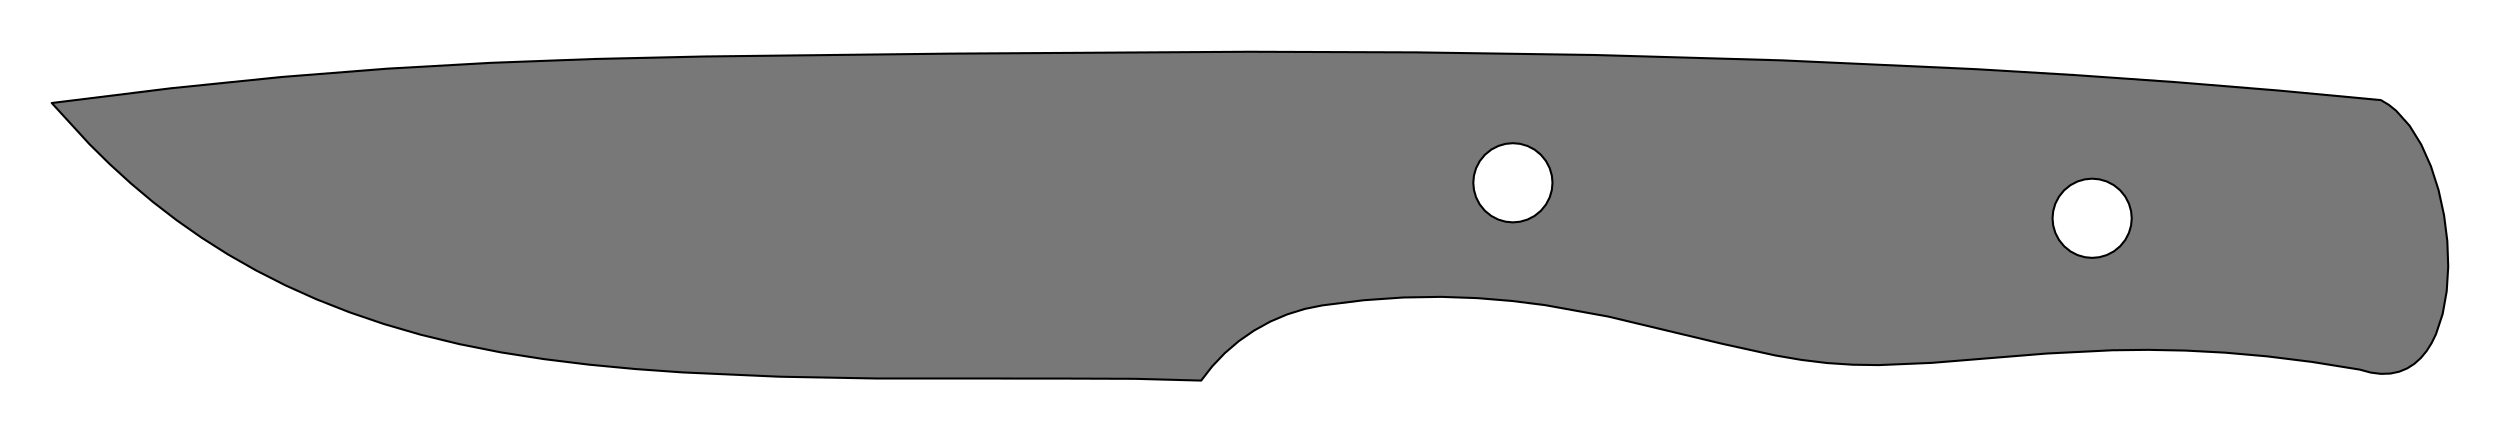 <!DOCTYPE svg PUBLIC "-//W3C//DTD SVG 1.0//EN" "http://www.w3.org/TR/2001/REC-SVG-20010904/DTD/svg10.dtd">
<svg xmlns="http://www.w3.org/2000/svg"  xmlns:xlink="http://www.w3.org/1999/xlink" width='241.467mm' height='41.759mm' viewBox="0 0 241.467 41.759">

<title>Exported SVG</title>

<style><![CDATA[
polygon {
shape-rendering:crispEdges;
stroke-width:0.2;
}
.s1 {
stroke:#000000;
stroke-width:0.2;
stroke-linecap:round;
stroke-linejoin:round;
fill:none;
}
.s2 {
stroke:#19b219;
stroke-width:0.2;
stroke-linecap:round;
stroke-linejoin:round;
fill:none;
}
.s3 {
stroke:#7f4c00;
stroke-width:0.2;
stroke-linecap:round;
stroke-linejoin:round;
fill:none;
}
.s4 {
stroke:#00cc00;
stroke-width:0.2;
stroke-linecap:round;
stroke-linejoin:round;
fill:none;
}
.s5 {
stroke:#000000;
stroke-width:0.2;
stroke-linecap:round;
stroke-linejoin:round;
fill:none;
}
.s6 {
stroke:#ff19ff;
stroke-width:0.2;
stroke-linecap:round;
stroke-linejoin:round;
fill:none;
}
.s7 {
stroke:#ff0000;
stroke-width:0.2;
stroke-linecap:round;
stroke-linejoin:round;
fill:none;
}
.s8 {
stroke:#ffff00;
stroke-width:0.2;
stroke-linecap:round;
stroke-linejoin:round;
fill:none;
}
.s9 {
stroke:#001919;
stroke-width:0.2;
stroke-linecap:round;
stroke-linejoin:round;
fill:none;
}
.sa {
stroke:#006666;
stroke-width:0.2;
stroke-linecap:round;
stroke-linejoin:round;
fill:none;
}
.sb {
stroke:#00ffff;
stroke-width:0.2;
stroke-linecap:round;
stroke-linejoin:round;
fill:none;
}
.sc {
stroke:#ff0000;
stroke-width:0.2;
stroke-linecap:round;
stroke-linejoin:round;
fill:none;
}
.sd {
stroke:#191919;
stroke-width:0.2;
stroke-linecap:round;
stroke-linejoin:round;
fill:none;
}
.se {
stroke:#000000;
stroke-width:0.2;
stroke-linecap:round;
stroke-linejoin:round;
stroke-dasharray:2,2;
fill:none;
}
.sf {
stroke:#000000;
stroke-width:0.2;
stroke-linecap:round;
stroke-linejoin:round;
fill:none;
}
]]></style>
<polygon points='37.102,31.302 33.742,30.157 33.742,30.157' stroke='none' fill='rgb(120,120,120)'/>
<polygon points='33.742,30.157 30.562,28.906 30.562,28.906' stroke='none' fill='rgb(120,120,120)'/>
<polygon points='75.283,36.385 84.623,36.557 75.283,36.385' stroke='none' fill='rgb(120,120,120)'/>
<polygon points='27.241,7.433 37.408,6.633 37.408,6.633' stroke='none' fill='rgb(120,120,120)'/>
<polygon points='19.474,22.961 17.065,21.273 19.474,22.961' stroke='none' fill='rgb(120,120,120)'/>
<polygon points='52.516,34.683 56.857,35.217 52.516,34.683' stroke='none' fill='rgb(120,120,120)'/>
<polygon points='84.623,36.557 102.096,36.563 102.096,36.563' stroke='none' fill='rgb(120,120,120)'/>
<polygon points='104.291,36.570 102.096,36.563 104.291,36.570' stroke='none' fill='rgb(120,120,120)'/>
<polygon points='104.291,36.570 102.096,36.563 102.096,36.563' stroke='none' fill='rgb(120,120,120)'/>
<polygon points='27.554,27.554 24.709,26.108 24.709,26.108' stroke='none' fill='rgb(120,120,120)'/>
<polygon points='47.375,6.071 57.468,5.696 57.468,5.696' stroke='none' fill='rgb(120,120,120)'/>
<polygon points='40.652,32.333 37.102,31.302 37.102,31.302' stroke='none' fill='rgb(120,120,120)'/>
<polygon points='5.000,9.950 8.626,13.909 5.000,9.950' stroke='none' fill='rgb(120,120,120)'/>
<polygon points='5.000,9.950 8.626,13.909 8.626,13.909' stroke='none' fill='rgb(120,120,120)'/>
<polygon points='12.624,17.700 10.574,15.829 12.624,17.700' stroke='none' fill='rgb(120,120,120)'/>
<polygon points='12.624,17.700 10.574,15.829 10.574,15.829' stroke='none' fill='rgb(120,120,120)'/>
<polygon points='37.408,6.633 47.375,6.071 47.375,6.071' stroke='none' fill='rgb(120,120,120)'/>
<polygon points='10.574,15.829 8.626,13.909 10.574,15.829' stroke='none' fill='rgb(120,120,120)'/>
<polygon points='24.709,26.108 22.019,24.575 24.709,26.108' stroke='none' fill='rgb(120,120,120)'/>
<polygon points='24.709,26.108 22.019,24.575 22.019,24.575' stroke='none' fill='rgb(120,120,120)'/>
<polygon points='48.354,34.029 52.516,34.683 48.354,34.029' stroke='none' fill='rgb(120,120,120)'/>
<polygon points='22.019,24.575 19.474,22.961 19.474,22.961' stroke='none' fill='rgb(120,120,120)'/>
<polygon points='91.772,5.181 68.014,5.456 68.014,5.456' stroke='none' fill='rgb(120,120,120)'/>
<polygon points='91.772,5.181 68.014,5.456 91.772,5.181' stroke='none' fill='rgb(120,120,120)'/>
<polygon points='48.354,34.029 44.399,33.244 48.354,34.029' stroke='none' fill='rgb(120,120,120)'/>
<polygon points='14.785,19.517 12.624,17.700 12.624,17.700' stroke='none' fill='rgb(120,120,120)'/>
<polygon points='145.748,5.191 136.847,5.060 136.847,5.060' stroke='none' fill='rgb(120,120,120)'/>
<polygon points='145.748,5.191 136.847,5.060 145.748,5.191' stroke='none' fill='rgb(120,120,120)'/>
<polygon points='65.931,35.970 75.283,36.385 75.283,36.385' stroke='none' fill='rgb(120,120,120)'/>
<polygon points='120.631,5.000 91.772,5.181 120.631,5.000' stroke='none' fill='rgb(120,120,120)'/>
<polygon points='120.631,5.000 91.772,5.181 91.772,5.181' stroke='none' fill='rgb(120,120,120)'/>
<polygon points='16.547,8.522 27.241,7.433 27.241,7.433' stroke='none' fill='rgb(120,120,120)'/>
<polygon points='16.547,8.522 27.241,7.433 16.547,8.522' stroke='none' fill='rgb(120,120,120)'/>
<polygon points='5.000,9.950 16.547,8.522 5.000,9.950' stroke='none' fill='rgb(120,120,120)'/>
<polygon points='142.365,16.958 142.569,16.246 142.569,16.246' stroke='none' fill='rgb(120,120,120)'/>
<polygon points='142.365,16.958 142.569,16.246 142.365,16.958' stroke='none' fill='rgb(120,120,120)'/>
<polygon points='172.123,5.831 154.059,5.313 154.059,5.313' stroke='none' fill='rgb(120,120,120)'/>
<polygon points='190.892,6.683 172.123,5.831 172.123,5.831' stroke='none' fill='rgb(120,120,120)'/>
<polygon points='199.210,7.180 190.892,6.683 190.892,6.683' stroke='none' fill='rgb(120,120,120)'/>
<polygon points='199.210,7.180 190.892,6.683 199.210,7.180' stroke='none' fill='rgb(120,120,120)'/>
<polygon points='154.059,5.313 151.088,5.270 151.088,5.270' stroke='none' fill='rgb(120,120,120)'/>
<polygon points='149.951,17.654 149.888,18.350 149.951,17.654' stroke='none' fill='rgb(120,120,120)'/>
<polygon points='149.683,19.062 149.328,19.747 149.683,19.062' stroke='none' fill='rgb(120,120,120)'/>
<polygon points='149.683,19.062 149.328,19.747 149.328,19.747' stroke='none' fill='rgb(120,120,120)'/>
<polygon points='148.277,5.228 145.748,5.191 145.748,5.191' stroke='none' fill='rgb(120,120,120)'/>
<polygon points='148.277,5.228 145.748,5.191 148.277,5.228' stroke='none' fill='rgb(120,120,120)'/>
<polygon points='142.569,16.246 142.924,15.561 142.924,15.561' stroke='none' fill='rgb(120,120,120)'/>
<polygon points='142.569,16.246 142.924,15.561 142.569,16.246' stroke='none' fill='rgb(120,120,120)'/>
<polygon points='142.301,17.654 142.365,18.350 142.301,17.654' stroke='none' fill='rgb(120,120,120)'/>
<polygon points='144.718,14.097 144.033,14.452 144.033,14.452' stroke='none' fill='rgb(120,120,120)'/>
<polygon points='144.718,14.097 144.033,14.452 144.718,14.097' stroke='none' fill='rgb(120,120,120)'/>
<polygon points='149.951,17.654 149.888,16.958 149.951,17.654' stroke='none' fill='rgb(120,120,120)'/>
<polygon points='144.033,20.856 143.421,20.359 144.033,20.856' stroke='none' fill='rgb(120,120,120)'/>
<polygon points='144.033,20.856 143.421,20.359 143.421,20.359' stroke='none' fill='rgb(120,120,120)'/>
<polygon points='146.822,21.415 147.534,21.211 147.534,21.211' stroke='none' fill='rgb(120,120,120)'/>
<polygon points='146.822,21.415 147.534,21.211 146.822,21.415' stroke='none' fill='rgb(120,120,120)'/>
<polygon points='145.430,13.892 144.718,14.097 144.718,14.097' stroke='none' fill='rgb(120,120,120)'/>
<polygon points='145.430,13.892 144.718,14.097 145.430,13.892' stroke='none' fill='rgb(120,120,120)'/>
<polygon points='149.888,16.958 149.683,16.246 149.888,16.958' stroke='none' fill='rgb(120,120,120)'/>
<polygon points='142.365,18.350 142.569,19.062 142.365,18.350' stroke='none' fill='rgb(120,120,120)'/>
<polygon points='142.365,18.350 142.569,19.062 142.569,19.062' stroke='none' fill='rgb(120,120,120)'/>
<polygon points='149.888,18.350 149.683,19.062 149.683,19.062' stroke='none' fill='rgb(120,120,120)'/>
<polygon points='149.888,18.350 149.683,19.062 149.888,18.350' stroke='none' fill='rgb(120,120,120)'/>
<polygon points='147.534,21.211 148.219,20.856 147.534,21.211' stroke='none' fill='rgb(120,120,120)'/>
<polygon points='144.718,21.211 144.033,20.856 144.033,20.856' stroke='none' fill='rgb(120,120,120)'/>
<polygon points='144.718,21.211 144.033,20.856 144.718,21.211' stroke='none' fill='rgb(120,120,120)'/>
<polygon points='145.430,21.415 144.718,21.211 144.718,21.211' stroke='none' fill='rgb(120,120,120)'/>
<polygon points='145.430,21.415 144.718,21.211 145.430,21.415' stroke='none' fill='rgb(120,120,120)'/>
<polygon points='148.831,14.949 149.328,15.561 149.328,15.561' stroke='none' fill='rgb(120,120,120)'/>
<polygon points='149.683,16.246 149.328,15.561 149.328,15.561' stroke='none' fill='rgb(120,120,120)'/>
<polygon points='142.924,15.561 143.421,14.949 142.924,15.561' stroke='none' fill='rgb(120,120,120)'/>
<polygon points='143.421,14.949 144.033,14.452 144.033,14.452' stroke='none' fill='rgb(120,120,120)'/>
<polygon points='146.126,21.479 145.430,21.415 146.126,21.479' stroke='none' fill='rgb(120,120,120)'/>
<polygon points='146.126,21.479 146.822,21.415 146.126,21.479' stroke='none' fill='rgb(120,120,120)'/>
<polygon points='146.126,13.829 145.430,13.892 146.126,13.829' stroke='none' fill='rgb(120,120,120)'/>
<polygon points='143.421,20.359 142.924,19.747 143.421,20.359' stroke='none' fill='rgb(120,120,120)'/>
<polygon points='142.301,17.654 142.365,16.958 142.301,17.654' stroke='none' fill='rgb(120,120,120)'/>
<polygon points='146.822,13.892 147.534,14.097 146.822,13.892' stroke='none' fill='rgb(120,120,120)'/>
<polygon points='146.126,13.829 146.822,13.892 146.126,13.829' stroke='none' fill='rgb(120,120,120)'/>
<polygon points='151.088,5.270 148.277,5.228 148.277,5.228' stroke='none' fill='rgb(120,120,120)'/>
<polygon points='151.088,5.270 148.277,5.228 151.088,5.270' stroke='none' fill='rgb(120,120,120)'/>
<polygon points='142.569,19.062 142.924,19.747 142.569,19.062' stroke='none' fill='rgb(120,120,120)'/>
<polygon points='149.328,19.747 148.831,20.359 149.328,19.747' stroke='none' fill='rgb(120,120,120)'/>
<polygon points='44.399,33.244 40.652,32.333 44.399,33.244' stroke='none' fill='rgb(120,120,120)'/>
<polygon points='44.399,33.244 40.652,32.333 40.652,32.333' stroke='none' fill='rgb(120,120,120)'/>
<polygon points='146.822,13.892 147.534,14.097 120.631,5.000' stroke='none' fill='rgb(120,120,120)'/>
<polygon points='184.187,11.831 149.951,17.654 182.134,12.467' stroke='none' fill='rgb(120,120,120)'/>
<polygon points='184.187,11.831 149.888,16.958 149.951,17.654' stroke='none' fill='rgb(120,120,120)'/>
<polygon points='8.626,13.909 142.365,16.958 5.000,9.950' stroke='none' fill='rgb(120,120,120)'/>
<polygon points='12.624,17.700 142.365,18.350 10.574,15.829' stroke='none' fill='rgb(120,120,120)'/>
<polygon points='160.255,19.241 148.219,20.856 158.442,19.803' stroke='none' fill='rgb(120,120,120)'/>
<polygon points='160.255,19.241 148.831,20.359 148.219,20.856' stroke='none' fill='rgb(120,120,120)'/>
<polygon points='19.474,22.961 143.421,20.359 17.065,21.273' stroke='none' fill='rgb(120,120,120)'/>
<polygon points='144.033,14.452 144.718,14.097 47.375,6.071' stroke='none' fill='rgb(120,120,120)'/>
<polygon points='129.729,28.693 33.742,30.157 129.347,28.812' stroke='none' fill='rgb(120,120,120)'/>
<polygon points='129.729,28.693 30.562,28.906 33.742,30.157' stroke='none' fill='rgb(120,120,120)'/>
<polygon points='142.301,17.654 142.365,16.958 8.626,13.909' stroke='none' fill='rgb(120,120,120)'/>
<polygon points='91.772,5.181 146.822,13.892 120.631,5.000' stroke='none' fill='rgb(120,120,120)'/>
<polygon points='102.096,36.563 105.068,36.329 106.440,35.905' stroke='none' fill='rgb(120,120,120)'/>
<polygon points='145.430,21.415 144.718,21.211 24.709,26.108' stroke='none' fill='rgb(120,120,120)'/>
<polygon points='10.574,15.829 142.301,17.654 8.626,13.909' stroke='none' fill='rgb(120,120,120)'/>
<polygon points='149.888,16.958 184.187,11.831 196.467,8.029' stroke='none' fill='rgb(120,120,120)'/>
<polygon points='17.065,21.273 142.924,19.747 14.785,19.517' stroke='none' fill='rgb(120,120,120)'/>
<polygon points='163.760,18.156 148.831,20.359 161.392,18.889' stroke='none' fill='rgb(120,120,120)'/>
<polygon points='163.760,18.156 149.328,19.747 148.831,20.359' stroke='none' fill='rgb(120,120,120)'/>
<polygon points='142.569,16.246 142.924,15.561 16.547,8.522' stroke='none' fill='rgb(120,120,120)'/>
<polygon points='102.096,36.563 104.291,36.570 105.068,36.329' stroke='none' fill='rgb(120,120,120)'/>
<polygon points='199.210,7.180 149.683,16.246 196.916,7.890' stroke='none' fill='rgb(120,120,120)'/>
<polygon points='199.210,7.180 190.892,6.683 149.683,16.246' stroke='none' fill='rgb(120,120,120)'/>
<polygon points='75.283,36.385 114.768,33.326 118.449,32.186' stroke='none' fill='rgb(120,120,120)'/>
<polygon points='121.893,31.120 65.931,35.970 121.850,31.133' stroke='none' fill='rgb(120,120,120)'/>
<polygon points='121.893,31.120 61.341,35.642 65.931,35.970' stroke='none' fill='rgb(120,120,120)'/>
<polygon points='37.408,6.633 144.033,14.452 47.375,6.071' stroke='none' fill='rgb(120,120,120)'/>
<polygon points='145.430,13.892 146.126,13.829 68.014,5.456' stroke='none' fill='rgb(120,120,120)'/>
<polygon points='68.014,5.456 146.126,13.829 91.772,5.181' stroke='none' fill='rgb(120,120,120)'/>
<polygon points='56.857,35.217 126.025,29.840 52.516,34.683' stroke='none' fill='rgb(120,120,120)'/>
<polygon points='148.219,20.856 157.437,20.114 158.442,19.803' stroke='none' fill='rgb(120,120,120)'/>
<polygon points='27.241,7.433 143.421,14.949 37.408,6.633' stroke='none' fill='rgb(120,120,120)'/>
<polygon points='129.321,28.820 37.102,31.302 129.055,28.902' stroke='none' fill='rgb(120,120,120)'/>
<polygon points='129.321,28.820 33.742,30.157 37.102,31.302' stroke='none' fill='rgb(120,120,120)'/>
<polygon points='170.267,16.141 149.683,19.062 167.605,16.966' stroke='none' fill='rgb(120,120,120)'/>
<polygon points='170.267,16.141 149.888,18.350 149.683,19.062' stroke='none' fill='rgb(120,120,120)'/>
<polygon points='156.261,20.478 146.822,21.415 155.684,20.657' stroke='none' fill='rgb(120,120,120)'/>
<polygon points='156.261,20.478 147.534,21.211 146.822,21.415' stroke='none' fill='rgb(120,120,120)'/>
<polygon points='143.421,20.359 142.924,19.747 17.065,21.273' stroke='none' fill='rgb(120,120,120)'/>
<polygon points='27.554,27.554 145.430,21.415 24.709,26.108' stroke='none' fill='rgb(120,120,120)'/>
<polygon points='110.382,34.684 102.096,36.563 106.440,35.905' stroke='none' fill='rgb(120,120,120)'/>
<polygon points='110.382,34.684 84.623,36.557 102.096,36.563' stroke='none' fill='rgb(120,120,120)'/>
<polygon points='84.623,36.557 110.382,34.684 114.163,33.513' stroke='none' fill='rgb(120,120,120)'/>
<polygon points='146.126,21.479 145.430,21.415 27.554,27.554' stroke='none' fill='rgb(120,120,120)'/>
<polygon points='149.328,15.561 149.683,16.246 190.892,6.683' stroke='none' fill='rgb(120,120,120)'/>
<polygon points='142.569,19.062 142.365,18.350 12.624,17.700' stroke='none' fill='rgb(120,120,120)'/>
<polygon points='144.718,21.211 144.033,20.856 22.019,24.575' stroke='none' fill='rgb(120,120,120)'/>
<polygon points='146.126,13.829 146.822,13.892 91.772,5.181' stroke='none' fill='rgb(120,120,120)'/>
<polygon points='136.847,5.060 148.219,14.452 154.059,5.313' stroke='none' fill='rgb(120,120,120)'/>
<polygon points='14.785,19.517 142.569,19.062 12.624,17.700' stroke='none' fill='rgb(120,120,120)'/>
<polygon points='118.721,32.102 75.283,36.385 118.449,32.186' stroke='none' fill='rgb(120,120,120)'/>
<polygon points='118.721,32.102 65.931,35.970 75.283,36.385' stroke='none' fill='rgb(120,120,120)'/>
<polygon points='157.437,20.114 147.534,21.211 156.261,20.478' stroke='none' fill='rgb(120,120,120)'/>
<polygon points='157.437,20.114 148.219,20.856 147.534,21.211' stroke='none' fill='rgb(120,120,120)'/>
<polygon points='148.831,14.949 149.328,15.561 172.123,5.831' stroke='none' fill='rgb(120,120,120)'/>
<polygon points='143.195,24.524 30.562,28.906 129.729,28.693' stroke='none' fill='rgb(120,120,120)'/>
<polygon points='143.195,24.524 146.126,21.479 30.562,28.906' stroke='none' fill='rgb(120,120,120)'/>
<polygon points='24.709,26.108 144.718,21.211 22.019,24.575' stroke='none' fill='rgb(120,120,120)'/>
<polygon points='33.742,30.157 129.321,28.820 129.347,28.812' stroke='none' fill='rgb(120,120,120)'/>
<polygon points='176.131,14.326 149.888,18.350 173.638,15.098' stroke='none' fill='rgb(120,120,120)'/>
<polygon points='176.131,14.326 149.951,17.654 149.888,18.350' stroke='none' fill='rgb(120,120,120)'/>
<polygon points='128.189,29.170 48.354,34.029 128.023,29.222' stroke='none' fill='rgb(120,120,120)'/>
<polygon points='128.189,29.170 44.399,33.244 48.354,34.029' stroke='none' fill='rgb(120,120,120)'/>
<polygon points='127.008,29.536 52.516,34.683 126.973,29.547' stroke='none' fill='rgb(120,120,120)'/>
<polygon points='127.008,29.536 48.354,34.029 52.516,34.683' stroke='none' fill='rgb(120,120,120)'/>
<polygon points='146.126,21.479 155.252,20.791 155.667,20.662' stroke='none' fill='rgb(120,120,120)'/>
<polygon points='142.365,18.350 142.301,17.654 10.574,15.829' stroke='none' fill='rgb(120,120,120)'/>
<polygon points='147.534,14.097 148.219,14.452 136.847,5.060' stroke='none' fill='rgb(120,120,120)'/>
<polygon points='142.365,16.958 142.569,16.246 5.000,9.950' stroke='none' fill='rgb(120,120,120)'/>
<polygon points='124.339,30.362 126.025,29.840 56.857,35.217' stroke='none' fill='rgb(120,120,120)'/>
<polygon points='148.219,14.452 148.831,14.949 154.059,5.313' stroke='none' fill='rgb(120,120,120)'/>
<polygon points='52.516,34.683 126.025,29.840 126.973,29.547' stroke='none' fill='rgb(120,120,120)'/>
<polygon points='129.055,28.902 40.652,32.333 128.772,28.990' stroke='none' fill='rgb(120,120,120)'/>
<polygon points='129.055,28.902 37.102,31.302 40.652,32.333' stroke='none' fill='rgb(120,120,120)'/>
<polygon points='30.562,28.906 146.126,21.479 27.554,27.554' stroke='none' fill='rgb(120,120,120)'/>
<polygon points='172.123,5.831 149.328,15.561 190.892,6.683' stroke='none' fill='rgb(120,120,120)'/>
<polygon points='114.768,33.326 84.623,36.557 114.163,33.513' stroke='none' fill='rgb(120,120,120)'/>
<polygon points='114.768,33.326 75.283,36.385 84.623,36.557' stroke='none' fill='rgb(120,120,120)'/>
<polygon points='144.033,20.856 143.421,20.359 19.474,22.961' stroke='none' fill='rgb(120,120,120)'/>
<polygon points='128.772,28.990 44.399,33.244 128.471,29.083' stroke='none' fill='rgb(120,120,120)'/>
<polygon points='128.772,28.990 40.652,32.333 44.399,33.244' stroke='none' fill='rgb(120,120,120)'/>
<polygon points='120.631,5.000 147.534,14.097 136.847,5.060' stroke='none' fill='rgb(120,120,120)'/>
<polygon points='155.684,20.657 146.126,21.479 155.667,20.662' stroke='none' fill='rgb(120,120,120)'/>
<polygon points='155.684,20.657 146.822,21.415 146.126,21.479' stroke='none' fill='rgb(120,120,120)'/>
<polygon points='57.468,5.696 145.430,13.892 68.014,5.456' stroke='none' fill='rgb(120,120,120)'/>
<polygon points='143.421,14.949 144.033,14.452 37.408,6.633' stroke='none' fill='rgb(120,120,120)'/>
<polygon points='148.831,20.359 160.255,19.241 161.392,18.889' stroke='none' fill='rgb(120,120,120)'/>
<polygon points='44.399,33.244 128.189,29.170 128.471,29.083' stroke='none' fill='rgb(120,120,120)'/>
<polygon points='61.341,35.642 124.339,30.362 56.857,35.217' stroke='none' fill='rgb(120,120,120)'/>
<polygon points='5.000,9.950 142.569,16.246 16.547,8.522' stroke='none' fill='rgb(120,120,120)'/>
<polygon points='146.126,21.479 155.244,20.793 155.252,20.791' stroke='none' fill='rgb(120,120,120)'/>
<polygon points='154.059,5.313 148.831,14.949 172.123,5.831' stroke='none' fill='rgb(120,120,120)'/>
<polygon points='22.019,24.575 144.033,20.856 19.474,22.961' stroke='none' fill='rgb(120,120,120)'/>
<polygon points='16.547,8.522 142.924,15.561 27.241,7.433' stroke='none' fill='rgb(120,120,120)'/>
<polygon points='149.683,19.062 167.004,17.152 167.605,16.966' stroke='none' fill='rgb(120,120,120)'/>
<polygon points='142.924,19.747 142.569,19.062 14.785,19.517' stroke='none' fill='rgb(120,120,120)'/>
<polygon points='47.375,6.071 144.718,14.097 57.468,5.696' stroke='none' fill='rgb(120,120,120)'/>
<polygon points='144.718,14.097 145.430,13.892 57.468,5.696' stroke='none' fill='rgb(120,120,120)'/>
<polygon points='142.924,15.561 143.421,14.949 27.241,7.433' stroke='none' fill='rgb(120,120,120)'/>
<polygon points='65.931,35.970 118.721,32.102 121.850,31.133' stroke='none' fill='rgb(120,120,120)'/>
<polygon points='149.951,17.654 176.131,14.326 182.134,12.467' stroke='none' fill='rgb(120,120,120)'/>
<polygon points='167.004,17.152 149.328,19.747 164.362,17.970' stroke='none' fill='rgb(120,120,120)'/>
<polygon points='167.004,17.152 149.683,19.062 149.328,19.747' stroke='none' fill='rgb(120,120,120)'/>
<polygon points='149.328,19.747 163.760,18.156 164.362,17.970' stroke='none' fill='rgb(120,120,120)'/>
<polygon points='48.354,34.029 127.008,29.536 128.023,29.222' stroke='none' fill='rgb(120,120,120)'/>
<polygon points='124.339,30.362 61.341,35.642 121.893,31.120' stroke='none' fill='rgb(120,120,120)'/>
<polygon points='146.126,21.479 143.195,24.524 155.244,20.793' stroke='none' fill='rgb(120,120,120)'/>
<polygon points='149.888,18.350 170.267,16.141 173.638,15.098' stroke='none' fill='rgb(120,120,120)'/>
<polygon points='196.916,7.890 149.888,16.958 196.467,8.029' stroke='none' fill='rgb(120,120,120)'/>
<polygon points='196.916,7.890 149.683,16.246 149.888,16.958' stroke='none' fill='rgb(120,120,120)'/>
<polygon points='126.025,29.840 124.339,30.362 126.025,29.840' stroke='none' fill='rgb(120,120,120)'/>
<polygon points='126.025,29.840 124.339,30.362 124.339,30.362' stroke='none' fill='rgb(120,120,120)'/>
<polygon points='135.549,28.733 139.200,28.673 139.200,28.673' stroke='none' fill='rgb(120,120,120)'/>
<polygon points='186.557,35.050 197.684,34.146 197.684,34.146' stroke='none' fill='rgb(120,120,120)'/>
<polygon points='149.886,29.589 149.255,29.475 149.255,29.475' stroke='none' fill='rgb(120,120,120)'/>
<polygon points='149.255,29.475 149.886,29.589 149.886,29.589' stroke='none' fill='rgb(120,120,120)'/>
<polygon points='149.886,29.589 149.255,29.475 149.886,29.589' stroke='none' fill='rgb(120,120,120)'/>
<polygon points='139.200,28.673 142.694,28.794 142.694,28.794' stroke='none' fill='rgb(120,120,120)'/>
<polygon points='142.694,28.794 146.042,29.070 146.042,29.070' stroke='none' fill='rgb(120,120,120)'/>
<polygon points='171.479,34.333 166.344,33.205 166.344,33.205' stroke='none' fill='rgb(120,120,120)'/>
<polygon points='181.465,35.263 186.557,35.050 186.557,35.050' stroke='none' fill='rgb(120,120,120)'/>
<polygon points='181.465,35.263 186.557,35.050 181.465,35.263' stroke='none' fill='rgb(120,120,120)'/>
<polygon points='155.323,30.573 149.886,29.589 149.886,29.589' stroke='none' fill='rgb(120,120,120)'/>
<polygon points='149.886,29.589 155.323,30.573 149.886,29.589' stroke='none' fill='rgb(120,120,120)'/>
<polygon points='149.886,29.589 155.323,30.573 155.323,30.573' stroke='none' fill='rgb(120,120,120)'/>
<polygon points='176.486,35.066 173.993,34.762 176.486,35.066' stroke='none' fill='rgb(120,120,120)'/>
<polygon points='155.323,30.573 166.344,33.205 166.344,33.205' stroke='none' fill='rgb(120,120,120)'/>
<polygon points='176.486,35.066 178.970,35.228 176.486,35.066' stroke='none' fill='rgb(120,120,120)'/>
<polygon points='176.486,35.066 178.970,35.228 178.970,35.228' stroke='none' fill='rgb(120,120,120)'/>
<polygon points='173.993,34.762 171.479,34.333 171.479,34.333' stroke='none' fill='rgb(120,120,120)'/>
<polygon points='127.729,29.495 126.025,29.840 126.025,29.840' stroke='none' fill='rgb(120,120,120)'/>
<polygon points='127.729,29.495 126.025,29.840 127.729,29.495' stroke='none' fill='rgb(120,120,120)'/>
<polygon points='127.729,29.495 131.729,28.998 127.729,29.495' stroke='none' fill='rgb(120,120,120)'/>
<polygon points='121.127,31.926 122.697,31.060 121.127,31.926' stroke='none' fill='rgb(120,120,120)'/>
<polygon points='121.127,31.926 122.697,31.060 122.697,31.060' stroke='none' fill='rgb(120,120,120)'/>
<polygon points='118.300,34.108 119.654,32.947 118.300,34.108' stroke='none' fill='rgb(120,120,120)'/>
<polygon points='117.083,35.387 118.300,34.108 117.083,35.387' stroke='none' fill='rgb(120,120,120)'/>
<polygon points='117.083,35.387 118.300,34.108 118.300,34.108' stroke='none' fill='rgb(120,120,120)'/>
<polygon points='124.339,30.362 122.697,31.060 124.339,30.362' stroke='none' fill='rgb(120,120,120)'/>
<polygon points='124.339,30.362 122.697,31.060 122.697,31.060' stroke='none' fill='rgb(120,120,120)'/>
<polygon points='131.729,28.998 135.549,28.733 135.549,28.733' stroke='none' fill='rgb(120,120,120)'/>
<polygon points='131.729,28.998 135.549,28.733 131.729,28.998' stroke='none' fill='rgb(120,120,120)'/>
<polygon points='119.654,32.947 121.127,31.926 121.127,31.926' stroke='none' fill='rgb(120,120,120)'/>
<polygon points='116.017,36.759 117.083,35.387 116.017,36.759' stroke='none' fill='rgb(120,120,120)'/>
<polygon points='104.291,36.570 109.646,36.589 109.646,36.589' stroke='none' fill='rgb(120,120,120)'/>
<polygon points='109.646,36.589 104.291,36.570 104.291,36.570' stroke='none' fill='rgb(120,120,120)'/>
<polygon points='116.017,36.759 109.646,36.589 116.017,36.759' stroke='none' fill='rgb(120,120,120)'/>
<polygon points='116.017,36.759 109.646,36.589 109.646,36.589' stroke='none' fill='rgb(120,120,120)'/>
<polygon points='149.255,29.475 197.588,19.261 197.456,18.801' stroke='none' fill='rgb(120,120,120)'/>
<polygon points='194.988,10.217 182.134,12.467 195.037,10.387' stroke='none' fill='rgb(120,120,120)'/>
<polygon points='194.988,10.217 184.187,11.831 182.134,12.467' stroke='none' fill='rgb(120,120,120)'/>
<polygon points='196.562,15.690 158.442,19.803 196.614,15.872' stroke='none' fill='rgb(120,120,120)'/>
<polygon points='196.562,15.690 160.255,19.241 158.442,19.803' stroke='none' fill='rgb(120,120,120)'/>
<polygon points='139.200,28.673 129.729,28.693 129.347,28.812' stroke='none' fill='rgb(120,120,120)'/>
<polygon points='105.068,36.329 118.300,34.108 106.440,35.905' stroke='none' fill='rgb(120,120,120)'/>
<polygon points='105.068,36.329 117.083,35.387 118.300,34.108' stroke='none' fill='rgb(120,120,120)'/>
<polygon points='184.187,11.831 194.988,10.217 194.531,8.628' stroke='none' fill='rgb(120,120,120)'/>
<polygon points='198.129,21.142 173.993,34.762 198.131,21.149' stroke='none' fill='rgb(120,120,120)'/>
<polygon points='198.129,21.142 171.479,34.333 173.993,34.762' stroke='none' fill='rgb(120,120,120)'/>
<polygon points='196.241,14.576 161.392,18.889 196.307,14.805' stroke='none' fill='rgb(120,120,120)'/>
<polygon points='196.241,14.576 163.760,18.156 161.392,18.889' stroke='none' fill='rgb(120,120,120)'/>
<polygon points='104.291,36.570 117.083,35.387 105.068,36.329' stroke='none' fill='rgb(120,120,120)'/>
<polygon points='104.291,36.570 109.646,36.589 117.083,35.387' stroke='none' fill='rgb(120,120,120)'/>
<polygon points='197.267,18.143 142.694,28.794 197.279,18.184' stroke='none' fill='rgb(120,120,120)'/>
<polygon points='197.267,18.143 139.200,28.673 142.694,28.794' stroke='none' fill='rgb(120,120,120)'/>
<polygon points='114.768,33.326 121.127,31.926 118.449,32.186' stroke='none' fill='rgb(120,120,120)'/>
<polygon points='114.768,33.326 119.654,32.947 121.127,31.926' stroke='none' fill='rgb(120,120,120)'/>
<polygon points='122.697,31.060 121.893,31.120 121.850,31.133' stroke='none' fill='rgb(120,120,120)'/>
<polygon points='173.993,34.762 176.486,35.066 198.312,21.779' stroke='none' fill='rgb(120,120,120)'/>
<polygon points='176.486,35.066 178.970,35.228 198.517,22.491' stroke='none' fill='rgb(120,120,120)'/>
<polygon points='157.437,20.114 196.614,15.872 158.442,19.803' stroke='none' fill='rgb(120,120,120)'/>
<polygon points='157.437,20.114 196.920,16.938 196.614,15.872' stroke='none' fill='rgb(120,120,120)'/>
<polygon points='135.549,28.733 129.321,28.820 129.055,28.902' stroke='none' fill='rgb(120,120,120)'/>
<polygon points='195.893,13.364 167.605,16.966 195.974,13.648' stroke='none' fill='rgb(120,120,120)'/>
<polygon points='195.893,13.364 170.267,16.141 167.605,16.966' stroke='none' fill='rgb(120,120,120)'/>
<polygon points='196.956,17.063 155.684,20.657 196.973,17.123' stroke='none' fill='rgb(120,120,120)'/>
<polygon points='196.956,17.063 156.261,20.478 155.684,20.657' stroke='none' fill='rgb(120,120,120)'/>
<polygon points='199.210,24.902 197.684,34.146 199.556,26.106' stroke='none' fill='rgb(120,120,120)'/>
<polygon points='199.210,24.902 186.557,35.050 197.684,34.146' stroke='none' fill='rgb(120,120,120)'/>
<polygon points='142.694,28.794 197.336,18.385 197.279,18.184' stroke='none' fill='rgb(120,120,120)'/>
<polygon points='118.300,34.108 110.382,34.684 106.440,35.905' stroke='none' fill='rgb(120,120,120)'/>
<polygon points='110.382,34.684 119.654,32.947 114.163,33.513' stroke='none' fill='rgb(120,120,120)'/>
<polygon points='110.382,34.684 118.300,34.108 119.654,32.947' stroke='none' fill='rgb(120,120,120)'/>
<polygon points='155.323,30.573 197.762,19.865 197.607,19.326' stroke='none' fill='rgb(120,120,120)'/>
<polygon points='173.993,34.762 198.312,21.779 198.131,21.149' stroke='none' fill='rgb(120,120,120)'/>
<polygon points='197.684,34.146 201.809,33.941 199.867,27.186' stroke='none' fill='rgb(120,120,120)'/>
<polygon points='121.127,31.926 118.721,32.102 118.449,32.186' stroke='none' fill='rgb(120,120,120)'/>
<polygon points='198.964,24.047 186.557,35.050 198.986,24.124' stroke='none' fill='rgb(120,120,120)'/>
<polygon points='198.964,24.047 181.465,35.263 186.557,35.050' stroke='none' fill='rgb(120,120,120)'/>
<polygon points='196.920,16.938 156.261,20.478 196.956,17.063' stroke='none' fill='rgb(120,120,120)'/>
<polygon points='196.920,16.938 157.437,20.114 156.261,20.478' stroke='none' fill='rgb(120,120,120)'/>
<polygon points='198.312,21.779 176.486,35.066 198.517,22.491' stroke='none' fill='rgb(120,120,120)'/>
<polygon points='139.200,28.673 143.195,24.524 129.729,28.693' stroke='none' fill='rgb(120,120,120)'/>
<polygon points='166.344,33.205 197.953,20.531 197.794,19.979' stroke='none' fill='rgb(120,120,120)'/>
<polygon points='129.321,28.820 139.200,28.673 129.347,28.812' stroke='none' fill='rgb(120,120,120)'/>
<polygon points='129.321,28.820 135.549,28.733 139.200,28.673' stroke='none' fill='rgb(120,120,120)'/>
<polygon points='195.463,11.868 173.638,15.098 195.529,12.100' stroke='none' fill='rgb(120,120,120)'/>
<polygon points='195.463,11.868 176.131,14.326 173.638,15.098' stroke='none' fill='rgb(120,120,120)'/>
<polygon points='131.729,28.998 128.189,29.170 128.023,29.222' stroke='none' fill='rgb(120,120,120)'/>
<polygon points='127.729,29.495 127.008,29.536 126.973,29.547' stroke='none' fill='rgb(120,120,120)'/>
<polygon points='155.252,20.791 196.974,17.125 155.667,20.662' stroke='none' fill='rgb(120,120,120)'/>
<polygon points='155.252,20.791 197.120,17.631 196.974,17.125' stroke='none' fill='rgb(120,120,120)'/>
<polygon points='126.025,29.840 127.729,29.495 126.973,29.547' stroke='none' fill='rgb(120,120,120)'/>
<polygon points='186.557,35.050 199.210,24.902 198.986,24.124' stroke='none' fill='rgb(120,120,120)'/>
<polygon points='135.549,28.733 129.055,28.902 128.772,28.990' stroke='none' fill='rgb(120,120,120)'/>
<polygon points='181.465,35.263 198.964,24.047 198.740,23.268' stroke='none' fill='rgb(120,120,120)'/>
<polygon points='119.654,32.947 114.768,33.326 114.163,33.513' stroke='none' fill='rgb(120,120,120)'/>
<polygon points='135.549,28.733 128.772,28.990 128.471,29.083' stroke='none' fill='rgb(120,120,120)'/>
<polygon points='198.737,23.258 181.465,35.263 198.740,23.268' stroke='none' fill='rgb(120,120,120)'/>
<polygon points='198.737,23.258 178.970,35.228 181.465,35.263' stroke='none' fill='rgb(120,120,120)'/>
<polygon points='196.973,17.123 155.667,20.662 196.974,17.125' stroke='none' fill='rgb(120,120,120)'/>
<polygon points='196.973,17.123 155.684,20.657 155.667,20.662' stroke='none' fill='rgb(120,120,120)'/>
<polygon points='160.255,19.241 196.307,14.805 161.392,18.889' stroke='none' fill='rgb(120,120,120)'/>
<polygon points='160.255,19.241 196.562,15.690 196.307,14.805' stroke='none' fill='rgb(120,120,120)'/>
<polygon points='128.189,29.170 135.549,28.733 128.471,29.083' stroke='none' fill='rgb(120,120,120)'/>
<polygon points='128.189,29.170 131.729,28.998 135.549,28.733' stroke='none' fill='rgb(120,120,120)'/>
<polygon points='197.762,19.865 166.344,33.205 197.794,19.979' stroke='none' fill='rgb(120,120,120)'/>
<polygon points='197.762,19.865 155.323,30.573 166.344,33.205' stroke='none' fill='rgb(120,120,120)'/>
<polygon points='171.479,34.333 198.129,21.142 197.964,20.568' stroke='none' fill='rgb(120,120,120)'/>
<polygon points='155.244,20.793 197.120,17.631 155.252,20.791' stroke='none' fill='rgb(120,120,120)'/>
<polygon points='155.244,20.793 197.123,17.642 197.120,17.631' stroke='none' fill='rgb(120,120,120)'/>
<polygon points='198.517,22.491 178.970,35.228 198.737,23.258' stroke='none' fill='rgb(120,120,120)'/>
<polygon points='116.017,36.759 117.083,35.387 109.646,36.589' stroke='none' fill='rgb(120,120,120)'/>
<polygon points='167.004,17.152 195.974,13.648 167.605,16.966' stroke='none' fill='rgb(120,120,120)'/>
<polygon points='167.004,17.152 196.060,13.947 195.974,13.648' stroke='none' fill='rgb(120,120,120)'/>
<polygon points='139.200,28.673 197.267,18.143 197.247,18.075' stroke='none' fill='rgb(120,120,120)'/>
<polygon points='197.588,19.261 155.323,30.573 197.607,19.326' stroke='none' fill='rgb(120,120,120)'/>
<polygon points='197.588,19.261 149.255,29.475 155.323,30.573' stroke='none' fill='rgb(120,120,120)'/>
<polygon points='197.336,18.385 146.042,29.070 197.348,18.427' stroke='none' fill='rgb(120,120,120)'/>
<polygon points='197.336,18.385 142.694,28.794 146.042,29.070' stroke='none' fill='rgb(120,120,120)'/>
<polygon points='118.721,32.102 122.697,31.060 121.850,31.133' stroke='none' fill='rgb(120,120,120)'/>
<polygon points='118.721,32.102 121.127,31.926 122.697,31.060' stroke='none' fill='rgb(120,120,120)'/>
<polygon points='176.131,14.326 195.037,10.387 182.134,12.467' stroke='none' fill='rgb(120,120,120)'/>
<polygon points='176.131,14.326 195.463,11.868 195.037,10.387' stroke='none' fill='rgb(120,120,120)'/>
<polygon points='146.042,29.070 197.445,18.764 197.348,18.427' stroke='none' fill='rgb(120,120,120)'/>
<polygon points='196.060,13.947 164.362,17.970 196.137,14.213' stroke='none' fill='rgb(120,120,120)'/>
<polygon points='196.060,13.947 167.004,17.152 164.362,17.970' stroke='none' fill='rgb(120,120,120)'/>
<polygon points='163.760,18.156 196.137,14.213 164.362,17.970' stroke='none' fill='rgb(120,120,120)'/>
<polygon points='163.760,18.156 196.241,14.576 196.137,14.213' stroke='none' fill='rgb(120,120,120)'/>
<polygon points='197.953,20.531 171.479,34.333 197.964,20.568' stroke='none' fill='rgb(120,120,120)'/>
<polygon points='197.953,20.531 166.344,33.205 171.479,34.333' stroke='none' fill='rgb(120,120,120)'/>
<polygon points='197.445,18.764 149.255,29.475 197.456,18.801' stroke='none' fill='rgb(120,120,120)'/>
<polygon points='197.445,18.764 146.042,29.070 149.255,29.475' stroke='none' fill='rgb(120,120,120)'/>
<polygon points='127.008,29.536 131.729,28.998 128.023,29.222' stroke='none' fill='rgb(120,120,120)'/>
<polygon points='127.008,29.536 127.729,29.495 131.729,28.998' stroke='none' fill='rgb(120,120,120)'/>
<polygon points='197.684,34.146 199.867,27.186 199.556,26.106' stroke='none' fill='rgb(120,120,120)'/>
<polygon points='122.697,31.060 124.339,30.362 121.893,31.120' stroke='none' fill='rgb(120,120,120)'/>
<polygon points='143.195,24.524 197.123,17.642 155.244,20.793' stroke='none' fill='rgb(120,120,120)'/>
<polygon points='143.195,24.524 197.247,18.075 197.123,17.642' stroke='none' fill='rgb(120,120,120)'/>
<polygon points='143.195,24.524 139.200,28.673 197.247,18.075' stroke='none' fill='rgb(120,120,120)'/>
<polygon points='170.267,16.141 195.529,12.100 173.638,15.098' stroke='none' fill='rgb(120,120,120)'/>
<polygon points='170.267,16.141 195.893,13.364 195.529,12.100' stroke='none' fill='rgb(120,120,120)'/>
<polygon points='198.312,21.779 198.517,22.491 198.312,21.779' stroke='none' fill='rgb(120,120,120)'/>
<polygon points='229.968,9.671 220.052,8.742 229.968,9.671' stroke='none' fill='rgb(120,120,120)'/>
<polygon points='220.052,8.742 210.222,7.940 210.222,7.940' stroke='none' fill='rgb(120,120,120)'/>
<polygon points='230.724,10.125 231.029,10.369 231.029,10.369' stroke='none' fill='rgb(120,120,120)'/>
<polygon points='209.822,7.912 210.222,7.940 210.222,7.940' stroke='none' fill='rgb(120,120,120)'/>
<polygon points='209.822,7.912 210.222,7.940 209.822,7.912' stroke='none' fill='rgb(120,120,120)'/>
<polygon points='205.835,21.779 205.630,22.491 205.835,21.779' stroke='none' fill='rgb(120,120,120)'/>
<polygon points='205.630,22.491 205.275,23.176 205.275,23.176' stroke='none' fill='rgb(120,120,120)'/>
<polygon points='201.378,24.844 200.666,24.640 201.378,24.844' stroke='none' fill='rgb(120,120,120)'/>
<polygon points='202.074,24.908 201.378,24.844 202.074,24.908' stroke='none' fill='rgb(120,120,120)'/>
<polygon points='203.482,17.526 204.167,17.881 204.167,17.881' stroke='none' fill='rgb(120,120,120)'/>
<polygon points='203.482,17.526 204.167,17.881 203.482,17.526' stroke='none' fill='rgb(120,120,120)'/>
<polygon points='205.899,21.083 205.835,20.387 205.899,21.083' stroke='none' fill='rgb(120,120,120)'/>
<polygon points='205.275,23.176 204.779,23.788 205.275,23.176' stroke='none' fill='rgb(120,120,120)'/>
<polygon points='205.275,23.176 204.779,23.788 204.779,23.788' stroke='none' fill='rgb(120,120,120)'/>
<polygon points='204.779,23.788 204.167,24.285 204.779,23.788' stroke='none' fill='rgb(120,120,120)'/>
<polygon points='204.779,23.788 204.167,24.285 204.167,24.285' stroke='none' fill='rgb(120,120,120)'/>
<polygon points='205.899,21.083 205.835,21.779 205.899,21.083' stroke='none' fill='rgb(120,120,120)'/>
<polygon points='205.630,19.675 205.275,18.990 205.275,18.990' stroke='none' fill='rgb(120,120,120)'/>
<polygon points='202.770,24.844 203.482,24.640 202.770,24.844' stroke='none' fill='rgb(120,120,120)'/>
<polygon points='202.770,17.321 203.482,17.526 202.770,17.321' stroke='none' fill='rgb(120,120,120)'/>
<polygon points='202.770,17.321 203.482,17.526 203.482,17.526' stroke='none' fill='rgb(120,120,120)'/>
<polygon points='198.312,20.387 198.517,19.675 198.312,20.387' stroke='none' fill='rgb(120,120,120)'/>
<polygon points='204.779,18.378 205.275,18.990 205.275,18.990' stroke='none' fill='rgb(120,120,120)'/>
<polygon points='198.248,21.083 198.312,21.779 198.248,21.083' stroke='none' fill='rgb(120,120,120)'/>
<polygon points='202.074,17.258 202.770,17.321 202.074,17.258' stroke='none' fill='rgb(120,120,120)'/>
<polygon points='198.248,21.083 198.312,20.387 198.248,21.083' stroke='none' fill='rgb(120,120,120)'/>
<polygon points='202.074,17.258 201.378,17.321 202.074,17.258' stroke='none' fill='rgb(120,120,120)'/>
<polygon points='201.378,17.321 200.666,17.526 201.378,17.321' stroke='none' fill='rgb(120,120,120)'/>
<polygon points='200.496,7.257 202.092,7.369 202.092,7.369' stroke='none' fill='rgb(120,120,120)'/>
<polygon points='200.496,7.257 199.210,7.180 199.210,7.180' stroke='none' fill='rgb(120,120,120)'/>
<polygon points='205.835,20.387 205.630,19.675 205.835,20.387' stroke='none' fill='rgb(120,120,120)'/>
<polygon points='202.092,7.369 209.822,7.912 209.822,7.912' stroke='none' fill='rgb(120,120,120)'/>
<polygon points='202.092,7.369 209.822,7.912 202.092,7.369' stroke='none' fill='rgb(120,120,120)'/>
<polygon points='202.074,24.908 202.770,24.844 202.074,24.908' stroke='none' fill='rgb(120,120,120)'/>
<polygon points='229.968,9.671 230.724,10.125 230.724,10.125' stroke='none' fill='rgb(120,120,120)'/>
<polygon points='229.968,9.671 230.724,10.125 229.968,9.671' stroke='none' fill='rgb(120,120,120)'/>
<polygon points='200.496,7.257 196.916,7.890 196.467,8.029' stroke='none' fill='rgb(120,120,120)'/>
<polygon points='210.222,7.940 194.988,10.217 195.037,10.387' stroke='none' fill='rgb(120,120,120)'/>
<polygon points='201.434,25.038 201.378,24.844 200.666,24.640' stroke='none' fill='rgb(120,120,120)'/>
<polygon points='216.334,17.982 205.899,21.083 214.643,18.857' stroke='none' fill='rgb(120,120,120)'/>
<polygon points='216.334,17.982 205.835,20.387 205.899,21.083' stroke='none' fill='rgb(120,120,120)'/>
<polygon points='226.387,12.773 196.614,15.872 226.308,12.814' stroke='none' fill='rgb(120,120,120)'/>
<polygon points='226.387,12.773 196.562,15.690 196.614,15.872' stroke='none' fill='rgb(120,120,120)'/>
<polygon points='194.988,10.217 196.467,8.029 194.531,8.628' stroke='none' fill='rgb(120,120,120)'/>
<polygon points='194.988,10.217 200.496,7.257 196.467,8.029' stroke='none' fill='rgb(120,120,120)'/>
<polygon points='194.988,10.217 210.222,7.940 200.496,7.257' stroke='none' fill='rgb(120,120,120)'/>
<polygon points='202.286,25.259 201.549,25.098 202.074,25.369' stroke='none' fill='rgb(120,120,120)'/>
<polygon points='202.286,25.259 201.378,24.844 201.549,25.098' stroke='none' fill='rgb(120,120,120)'/>
<polygon points='202.286,25.259 202.074,24.908 201.378,24.844' stroke='none' fill='rgb(120,120,120)'/>
<polygon points='198.248,21.083 198.129,21.142 198.131,21.149' stroke='none' fill='rgb(120,120,120)'/>
<polygon points='230.116,10.841 196.307,14.805 230.094,10.853' stroke='none' fill='rgb(120,120,120)'/>
<polygon points='230.116,10.841 196.241,14.576 196.307,14.805' stroke='none' fill='rgb(120,120,120)'/>
<polygon points='200.666,17.526 197.267,18.143 197.279,18.184' stroke='none' fill='rgb(120,120,120)'/>
<polygon points='200.496,7.257 199.210,7.180 196.916,7.890' stroke='none' fill='rgb(120,120,120)'/>
<polygon points='221.513,15.299 203.482,17.526 221.227,15.446' stroke='none' fill='rgb(120,120,120)'/>
<polygon points='221.513,15.299 202.770,17.321 203.482,17.526' stroke='none' fill='rgb(120,120,120)'/>
<polygon points='196.920,16.938 226.308,12.814 196.614,15.872' stroke='none' fill='rgb(120,120,120)'/>
<polygon points='196.920,16.938 222.288,14.897 226.308,12.814' stroke='none' fill='rgb(120,120,120)'/>
<polygon points='229.968,9.671 195.893,13.364 195.974,13.648' stroke='none' fill='rgb(120,120,120)'/>
<polygon points='222.195,14.945 196.973,17.123 222.150,14.968' stroke='none' fill='rgb(120,120,120)'/>
<polygon points='222.195,14.945 196.956,17.063 196.973,17.123' stroke='none' fill='rgb(120,120,120)'/>
<polygon points='197.336,18.385 200.666,17.526 197.279,18.184' stroke='none' fill='rgb(120,120,120)'/>
<polygon points='197.336,18.385 199.980,17.881 200.666,17.526' stroke='none' fill='rgb(120,120,120)'/>
<polygon points='204.779,23.788 204.167,24.285 205.777,23.451' stroke='none' fill='rgb(120,120,120)'/>
<polygon points='219.066,16.566 205.630,19.675 217.826,17.209' stroke='none' fill='rgb(120,120,120)'/>
<polygon points='219.066,16.566 205.275,18.990 205.630,19.675' stroke='none' fill='rgb(120,120,120)'/>
<polygon points='197.762,19.865 198.872,18.990 197.607,19.326' stroke='none' fill='rgb(120,120,120)'/>
<polygon points='197.762,19.865 198.517,19.675 198.872,18.990' stroke='none' fill='rgb(120,120,120)'/>
<polygon points='198.312,21.779 198.248,21.083 198.131,21.149' stroke='none' fill='rgb(120,120,120)'/>
<polygon points='214.643,18.857 205.835,21.779 212.695,19.867' stroke='none' fill='rgb(120,120,120)'/>
<polygon points='214.643,18.857 205.899,21.083 205.835,21.779' stroke='none' fill='rgb(120,120,120)'/>
<polygon points='199.369,23.788 199.213,23.887 199.240,23.901' stroke='none' fill='rgb(120,120,120)'/>
<polygon points='222.288,14.897 196.956,17.063 222.195,14.945' stroke='none' fill='rgb(120,120,120)'/>
<polygon points='222.288,14.897 196.920,16.938 196.956,17.063' stroke='none' fill='rgb(120,120,120)'/>
<polygon points='197.953,20.531 198.517,19.675 197.794,19.979' stroke='none' fill='rgb(120,120,120)'/>
<polygon points='197.953,20.531 198.312,20.387 198.517,19.675' stroke='none' fill='rgb(120,120,120)'/>
<polygon points='220.052,8.742 195.463,11.868 195.529,12.100' stroke='none' fill='rgb(120,120,120)'/>
<polygon points='203.071,24.852 202.074,24.908 202.923,24.929' stroke='none' fill='rgb(120,120,120)'/>
<polygon points='203.071,24.852 202.770,24.844 202.074,24.908' stroke='none' fill='rgb(120,120,120)'/>
<polygon points='197.120,17.631 222.149,14.969 196.974,17.125' stroke='none' fill='rgb(120,120,120)'/>
<polygon points='197.120,17.631 221.643,15.231 222.149,14.969' stroke='none' fill='rgb(120,120,120)'/>
<polygon points='197.120,17.631 202.074,17.258 221.643,15.231' stroke='none' fill='rgb(120,120,120)'/>
<polygon points='203.482,24.640 202.770,24.844 203.071,24.852' stroke='none' fill='rgb(120,120,120)'/>
<polygon points='208.003,22.297 204.779,23.788 205.777,23.451' stroke='none' fill='rgb(120,120,120)'/>
<polygon points='208.003,22.297 205.275,23.176 204.779,23.788' stroke='none' fill='rgb(120,120,120)'/>
<polygon points='199.980,24.285 199.369,23.788 199.240,23.901' stroke='none' fill='rgb(120,120,120)'/>
<polygon points='217.826,17.209 205.835,20.387 216.334,17.982' stroke='none' fill='rgb(120,120,120)'/>
<polygon points='217.826,17.209 205.630,19.675 205.835,20.387' stroke='none' fill='rgb(120,120,120)'/>
<polygon points='199.213,23.887 198.740,23.268 198.867,23.708' stroke='none' fill='rgb(120,120,120)'/>
<polygon points='199.213,23.887 198.872,23.176 198.740,23.268' stroke='none' fill='rgb(120,120,120)'/>
<polygon points='199.213,23.887 199.369,23.788 198.872,23.176' stroke='none' fill='rgb(120,120,120)'/>
<polygon points='220.037,16.063 205.275,18.990 219.066,16.566' stroke='none' fill='rgb(120,120,120)'/>
<polygon points='220.037,16.063 204.779,18.378 205.275,18.990' stroke='none' fill='rgb(120,120,120)'/>
<polygon points='198.872,23.176 198.737,23.258 198.740,23.268' stroke='none' fill='rgb(120,120,120)'/>
<polygon points='222.150,14.968 196.974,17.125 222.149,14.969' stroke='none' fill='rgb(120,120,120)'/>
<polygon points='222.150,14.968 196.973,17.123 196.974,17.125' stroke='none' fill='rgb(120,120,120)'/>
<polygon points='196.562,15.690 230.094,10.853 196.307,14.805' stroke='none' fill='rgb(120,120,120)'/>
<polygon points='196.562,15.690 226.387,12.773 230.094,10.853' stroke='none' fill='rgb(120,120,120)'/>
<polygon points='198.517,19.675 197.762,19.865 197.794,19.979' stroke='none' fill='rgb(120,120,120)'/>
<polygon points='198.129,21.142 198.312,20.387 197.964,20.568' stroke='none' fill='rgb(120,120,120)'/>
<polygon points='198.129,21.142 198.248,21.083 198.312,20.387' stroke='none' fill='rgb(120,120,120)'/>
<polygon points='221.227,15.446 204.167,17.881 220.748,15.695' stroke='none' fill='rgb(120,120,120)'/>
<polygon points='221.227,15.446 203.482,17.526 204.167,17.881' stroke='none' fill='rgb(120,120,120)'/>
<polygon points='197.123,17.642 202.074,17.258 197.120,17.631' stroke='none' fill='rgb(120,120,120)'/>
<polygon points='197.123,17.642 201.378,17.321 202.074,17.258' stroke='none' fill='rgb(120,120,120)'/>
<polygon points='198.872,23.176 198.517,22.491 198.737,23.258' stroke='none' fill='rgb(120,120,120)'/>
<polygon points='201.378,24.844 201.434,25.038 201.549,25.098' stroke='none' fill='rgb(120,120,120)'/>
<polygon points='196.060,13.947 229.968,9.671 195.974,13.648' stroke='none' fill='rgb(120,120,120)'/>
<polygon points='196.060,13.947 230.724,10.125 229.968,9.671' stroke='none' fill='rgb(120,120,120)'/>
<polygon points='210.423,21.044 205.275,23.176 208.003,22.297' stroke='none' fill='rgb(120,120,120)'/>
<polygon points='210.423,21.044 205.630,22.491 205.275,23.176' stroke='none' fill='rgb(120,120,120)'/>
<polygon points='197.267,18.143 201.378,17.321 197.247,18.075' stroke='none' fill='rgb(120,120,120)'/>
<polygon points='197.267,18.143 200.666,17.526 201.378,17.321' stroke='none' fill='rgb(120,120,120)'/>
<polygon points='198.872,18.990 197.588,19.261 197.607,19.326' stroke='none' fill='rgb(120,120,120)'/>
<polygon points='199.980,17.881 197.336,18.385 197.348,18.427' stroke='none' fill='rgb(120,120,120)'/>
<polygon points='202.074,24.908 202.378,25.211 202.923,24.929' stroke='none' fill='rgb(120,120,120)'/>
<polygon points='195.463,11.868 210.222,7.940 195.037,10.387' stroke='none' fill='rgb(120,120,120)'/>
<polygon points='195.463,11.868 220.052,8.742 210.222,7.940' stroke='none' fill='rgb(120,120,120)'/>
<polygon points='197.445,18.764 199.980,17.881 197.348,18.427' stroke='none' fill='rgb(120,120,120)'/>
<polygon points='197.445,18.764 199.369,18.378 199.980,17.881' stroke='none' fill='rgb(120,120,120)'/>
<polygon points='230.724,10.125 196.060,13.947 196.137,14.213' stroke='none' fill='rgb(120,120,120)'/>
<polygon points='196.241,14.576 230.724,10.125 196.137,14.213' stroke='none' fill='rgb(120,120,120)'/>
<polygon points='196.241,14.576 231.029,10.369 230.724,10.125' stroke='none' fill='rgb(120,120,120)'/>
<polygon points='196.241,14.576 230.116,10.841 231.029,10.369' stroke='none' fill='rgb(120,120,120)'/>
<polygon points='198.312,20.387 197.953,20.531 197.964,20.568' stroke='none' fill='rgb(120,120,120)'/>
<polygon points='199.369,18.378 197.445,18.764 197.456,18.801' stroke='none' fill='rgb(120,120,120)'/>
<polygon points='220.748,15.695 204.779,18.378 220.037,16.063' stroke='none' fill='rgb(120,120,120)'/>
<polygon points='220.748,15.695 204.167,17.881 204.779,18.378' stroke='none' fill='rgb(120,120,120)'/>
<polygon points='221.643,15.231 202.770,17.321 221.513,15.299' stroke='none' fill='rgb(120,120,120)'/>
<polygon points='221.643,15.231 202.074,17.258 202.770,17.321' stroke='none' fill='rgb(120,120,120)'/>
<polygon points='202.074,24.908 202.286,25.259 202.378,25.211' stroke='none' fill='rgb(120,120,120)'/>
<polygon points='212.695,19.867 205.630,22.491 210.423,21.044' stroke='none' fill='rgb(120,120,120)'/>
<polygon points='212.695,19.867 205.835,21.779 205.630,22.491' stroke='none' fill='rgb(120,120,120)'/>
<polygon points='197.247,18.075 201.378,17.321 197.123,17.642' stroke='none' fill='rgb(120,120,120)'/>
<polygon points='195.893,13.364 220.052,8.742 195.529,12.100' stroke='none' fill='rgb(120,120,120)'/>
<polygon points='195.893,13.364 229.968,9.671 220.052,8.742' stroke='none' fill='rgb(120,120,120)'/>
<polygon points='197.588,19.261 199.369,18.378 197.456,18.801' stroke='none' fill='rgb(120,120,120)'/>
<polygon points='197.588,19.261 198.872,18.990 199.369,18.378' stroke='none' fill='rgb(120,120,120)'/>
<polygon points='200.119,26.382 200.666,24.640 199.980,24.285' stroke='none' fill='rgb(120,120,120)'/>
<polygon points='201.604,25.613 200.666,24.640 201.113,25.867' stroke='none' fill='rgb(120,120,120)'/>
<polygon points='201.604,25.613 201.434,25.038 200.666,24.640' stroke='none' fill='rgb(120,120,120)'/>
<polygon points='201.549,25.098 201.822,25.499 202.074,25.369' stroke='none' fill='rgb(120,120,120)'/>
<polygon points='199.980,24.285 199.210,24.902 199.556,26.106' stroke='none' fill='rgb(120,120,120)'/>
<polygon points='201.113,25.867 200.666,24.640 200.119,26.382' stroke='none' fill='rgb(120,120,120)'/>
<polygon points='199.213,23.887 198.986,24.124 199.240,23.901' stroke='none' fill='rgb(120,120,120)'/>
<polygon points='199.213,23.887 198.964,24.047 198.986,24.124' stroke='none' fill='rgb(120,120,120)'/>
<polygon points='199.210,24.902 199.240,23.901 198.986,24.124' stroke='none' fill='rgb(120,120,120)'/>
<polygon points='199.210,24.902 199.980,24.285 199.240,23.901' stroke='none' fill='rgb(120,120,120)'/>
<polygon points='198.964,24.047 199.213,23.887 198.867,23.708' stroke='none' fill='rgb(120,120,120)'/>
<polygon points='201.434,25.038 201.822,25.499 201.549,25.098' stroke='none' fill='rgb(120,120,120)'/>
<polygon points='201.434,25.038 201.604,25.613 201.822,25.499' stroke='none' fill='rgb(120,120,120)'/>
<polygon points='200.119,26.382 199.556,26.106 199.698,26.600' stroke='none' fill='rgb(120,120,120)'/>
<polygon points='200.119,26.382 199.980,24.285 199.556,26.106' stroke='none' fill='rgb(120,120,120)'/>
<polygon points='231.425,35.966 230.897,36.079 230.897,36.079' stroke='none' fill='rgb(120,120,120)'/>
<polygon points='231.425,35.966 230.897,36.079 231.425,35.966' stroke='none' fill='rgb(120,120,120)'/>
<polygon points='230.897,36.079 230.389,36.098 230.389,36.098' stroke='none' fill='rgb(120,120,120)'/>
<polygon points='227.929,35.701 223.324,34.959 223.324,34.959' stroke='none' fill='rgb(120,120,120)'/>
<polygon points='227.929,35.701 223.324,34.959 227.929,35.701' stroke='none' fill='rgb(120,120,120)'/>
<polygon points='228.994,35.989 229.983,36.112 228.994,35.989' stroke='none' fill='rgb(120,120,120)'/>
<polygon points='230.389,36.098 229.983,36.112 229.983,36.112' stroke='none' fill='rgb(120,120,120)'/>
<polygon points='230.389,36.098 229.983,36.112 230.389,36.098' stroke='none' fill='rgb(120,120,120)'/>
<polygon points='227.929,35.701 228.994,35.989 227.929,35.701' stroke='none' fill='rgb(120,120,120)'/>
<polygon points='207.448,33.791 204.021,33.831 204.021,33.831' stroke='none' fill='rgb(120,120,120)'/>
<polygon points='207.448,33.791 204.021,33.831 207.448,33.791' stroke='none' fill='rgb(120,120,120)'/>
<polygon points='211.073,33.860 207.448,33.791 211.073,33.860' stroke='none' fill='rgb(120,120,120)'/>
<polygon points='218.992,34.420 214.915,34.062 218.992,34.420' stroke='none' fill='rgb(120,120,120)'/>
<polygon points='231.736,35.900 231.425,35.966 231.425,35.966' stroke='none' fill='rgb(120,120,120)'/>
<polygon points='232.503,35.583 233.198,35.139 232.503,35.583' stroke='none' fill='rgb(120,120,120)'/>
<polygon points='231.736,35.900 232.503,35.583 232.503,35.583' stroke='none' fill='rgb(120,120,120)'/>
<polygon points='231.736,35.900 232.503,35.583 231.736,35.900' stroke='none' fill='rgb(120,120,120)'/>
<polygon points='214.915,34.062 211.073,33.860 214.915,34.062' stroke='none' fill='rgb(120,120,120)'/>
<polygon points='236.064,20.794 235.534,18.362 235.534,18.362' stroke='none' fill='rgb(120,120,120)'/>
<polygon points='235.930,30.320 236.321,28.120 236.321,28.120' stroke='none' fill='rgb(120,120,120)'/>
<polygon points='234.379,33.905 234.866,33.134 234.379,33.905' stroke='none' fill='rgb(120,120,120)'/>
<polygon points='235.534,18.362 234.797,16.061 234.797,16.061' stroke='none' fill='rgb(120,120,120)'/>
<polygon points='231.029,10.369 231.438,10.696 231.029,10.369' stroke='none' fill='rgb(120,120,120)'/>
<polygon points='231.029,10.369 231.438,10.696 231.438,10.696' stroke='none' fill='rgb(120,120,120)'/>
<polygon points='234.866,33.134 235.286,32.273 234.866,33.134' stroke='none' fill='rgb(120,120,120)'/>
<polygon points='236.321,28.120 236.467,25.748 236.467,25.748' stroke='none' fill='rgb(120,120,120)'/>
<polygon points='233.823,34.576 234.379,33.905 233.823,34.576' stroke='none' fill='rgb(120,120,120)'/>
<polygon points='235.286,32.273 235.930,30.320 235.286,32.273' stroke='none' fill='rgb(120,120,120)'/>
<polygon points='235.286,32.273 235.930,30.320 235.930,30.320' stroke='none' fill='rgb(120,120,120)'/>
<polygon points='234.797,16.061 233.862,13.966 233.862,13.966' stroke='none' fill='rgb(120,120,120)'/>
<polygon points='232.739,12.152 231.438,10.696 232.739,12.152' stroke='none' fill='rgb(120,120,120)'/>
<polygon points='236.321,28.120 218.992,34.420 235.930,30.320' stroke='none' fill='rgb(120,120,120)'/>
<polygon points='235.534,18.362 233.862,13.966 236.064,20.794' stroke='none' fill='rgb(120,120,120)'/>
<polygon points='204.021,33.831 201.604,25.613 201.113,25.867' stroke='none' fill='rgb(120,120,120)'/>
<polygon points='227.929,35.701 228.994,35.989 234.866,33.134' stroke='none' fill='rgb(120,120,120)'/>
<polygon points='233.862,13.966 216.334,17.982 214.643,18.857' stroke='none' fill='rgb(120,120,120)'/>
<polygon points='233.823,34.576 230.897,36.079 233.198,35.139' stroke='none' fill='rgb(120,120,120)'/>
<polygon points='232.739,12.152 226.387,12.773 226.308,12.814' stroke='none' fill='rgb(120,120,120)'/>
<polygon points='230.897,36.079 231.736,35.900 233.198,35.139' stroke='none' fill='rgb(120,120,120)'/>
<polygon points='207.448,33.791 202.286,25.259 201.822,25.499' stroke='none' fill='rgb(120,120,120)'/>
<polygon points='231.438,10.696 230.116,10.841 230.094,10.853' stroke='none' fill='rgb(120,120,120)'/>
<polygon points='223.324,34.959 227.929,35.701 235.286,32.273' stroke='none' fill='rgb(120,120,120)'/>
<polygon points='233.862,13.966 221.513,15.299 221.227,15.446' stroke='none' fill='rgb(120,120,120)'/>
<polygon points='222.288,14.897 232.739,12.152 226.308,12.814' stroke='none' fill='rgb(120,120,120)'/>
<polygon points='222.288,14.897 233.862,13.966 232.739,12.152' stroke='none' fill='rgb(120,120,120)'/>
<polygon points='235.930,30.320 223.324,34.959 235.286,32.273' stroke='none' fill='rgb(120,120,120)'/>
<polygon points='233.862,13.966 222.195,14.945 222.150,14.968' stroke='none' fill='rgb(120,120,120)'/>
<polygon points='235.286,32.273 227.929,35.701 234.866,33.134' stroke='none' fill='rgb(120,120,120)'/>
<polygon points='204.167,24.285 233.862,13.966 205.777,23.451' stroke='none' fill='rgb(120,120,120)'/>
<polygon points='233.862,13.966 219.066,16.566 217.826,17.209' stroke='none' fill='rgb(120,120,120)'/>
<polygon points='203.482,24.640 233.862,13.966 204.167,24.285' stroke='none' fill='rgb(120,120,120)'/>
<polygon points='201.809,33.941 200.119,26.382 199.867,27.186' stroke='none' fill='rgb(120,120,120)'/>
<polygon points='201.809,33.941 201.113,25.867 200.119,26.382' stroke='none' fill='rgb(120,120,120)'/>
<polygon points='201.809,33.941 204.021,33.831 201.113,25.867' stroke='none' fill='rgb(120,120,120)'/>
<polygon points='233.862,13.966 214.643,18.857 212.695,19.867' stroke='none' fill='rgb(120,120,120)'/>
<polygon points='211.073,33.860 214.915,34.062 236.467,25.748' stroke='none' fill='rgb(120,120,120)'/>
<polygon points='234.866,33.134 228.994,35.989 234.379,33.905' stroke='none' fill='rgb(120,120,120)'/>
<polygon points='236.467,25.748 233.862,13.966 203.482,24.640' stroke='none' fill='rgb(120,120,120)'/>
<polygon points='233.862,13.966 222.288,14.897 222.195,14.945' stroke='none' fill='rgb(120,120,120)'/>
<polygon points='236.064,20.794 233.862,13.966 236.379,23.281' stroke='none' fill='rgb(120,120,120)'/>
<polygon points='236.379,23.281 233.862,13.966 236.467,25.748' stroke='none' fill='rgb(120,120,120)'/>
<polygon points='236.467,25.748 203.071,24.852 202.923,24.929' stroke='none' fill='rgb(120,120,120)'/>
<polygon points='221.643,15.231 233.862,13.966 222.149,14.969' stroke='none' fill='rgb(120,120,120)'/>
<polygon points='236.467,25.748 203.482,24.640 203.071,24.852' stroke='none' fill='rgb(120,120,120)'/>
<polygon points='233.862,13.966 208.003,22.297 205.777,23.451' stroke='none' fill='rgb(120,120,120)'/>
<polygon points='233.862,13.966 217.826,17.209 216.334,17.982' stroke='none' fill='rgb(120,120,120)'/>
<polygon points='236.467,25.748 214.915,34.062 236.321,28.120' stroke='none' fill='rgb(120,120,120)'/>
<polygon points='228.994,35.989 229.983,36.112 234.379,33.905' stroke='none' fill='rgb(120,120,120)'/>
<polygon points='233.862,13.966 220.037,16.063 219.066,16.566' stroke='none' fill='rgb(120,120,120)'/>
<polygon points='233.862,13.966 222.150,14.968 222.149,14.969' stroke='none' fill='rgb(120,120,120)'/>
<polygon points='229.983,36.112 230.897,36.079 233.823,34.576' stroke='none' fill='rgb(120,120,120)'/>
<polygon points='226.387,12.773 231.438,10.696 230.094,10.853' stroke='none' fill='rgb(120,120,120)'/>
<polygon points='226.387,12.773 232.739,12.152 231.438,10.696' stroke='none' fill='rgb(120,120,120)'/>
<polygon points='233.862,13.966 221.227,15.446 220.748,15.695' stroke='none' fill='rgb(120,120,120)'/>
<polygon points='218.992,34.420 223.324,34.959 235.930,30.320' stroke='none' fill='rgb(120,120,120)'/>
<polygon points='214.915,34.062 218.992,34.420 236.321,28.120' stroke='none' fill='rgb(120,120,120)'/>
<polygon points='233.198,35.139 231.736,35.900 232.503,35.583' stroke='none' fill='rgb(120,120,120)'/>
<polygon points='201.604,25.613 207.448,33.791 201.822,25.499' stroke='none' fill='rgb(120,120,120)'/>
<polygon points='201.604,25.613 204.021,33.831 207.448,33.791' stroke='none' fill='rgb(120,120,120)'/>
<polygon points='233.862,13.966 210.423,21.044 208.003,22.297' stroke='none' fill='rgb(120,120,120)'/>
<polygon points='234.797,16.061 233.862,13.966 235.534,18.362' stroke='none' fill='rgb(120,120,120)'/>
<polygon points='202.378,25.211 236.467,25.748 202.923,24.929' stroke='none' fill='rgb(120,120,120)'/>
<polygon points='202.378,25.211 211.073,33.860 236.467,25.748' stroke='none' fill='rgb(120,120,120)'/>
<polygon points='234.379,33.905 229.983,36.112 233.823,34.576' stroke='none' fill='rgb(120,120,120)'/>
<polygon points='230.116,10.841 231.438,10.696 231.029,10.369' stroke='none' fill='rgb(120,120,120)'/>
<polygon points='233.862,13.966 220.748,15.695 220.037,16.063' stroke='none' fill='rgb(120,120,120)'/>
<polygon points='233.862,13.966 221.643,15.231 221.513,15.299' stroke='none' fill='rgb(120,120,120)'/>
<polygon points='202.286,25.259 211.073,33.860 202.378,25.211' stroke='none' fill='rgb(120,120,120)'/>
<polygon points='202.286,25.259 207.448,33.791 211.073,33.860' stroke='none' fill='rgb(120,120,120)'/>
<polygon points='199.867,27.186 200.119,26.382 199.698,26.600' stroke='none' fill='rgb(120,120,120)'/>
<polygon points='233.862,13.966 212.695,19.867 210.423,21.044' stroke='none' fill='rgb(120,120,120)'/>
<path d='M5.000 9.950 L8.626,13.909 L10.574,15.829 L12.624,17.700 L14.785,19.517 L17.065,21.273 L19.474,22.961 L22.019,24.575 L24.709,26.108 L27.554,27.554 L30.562,28.906 L33.742,30.157 L37.102,31.302 L40.652,32.333 L44.399,33.244 L48.354,34.029 L52.516,34.683 L56.857,35.217 L61.341,35.642 L65.931,35.970 L75.283,36.385 L84.623,36.557 L102.096,36.563 L109.646,36.589 L116.017,36.759 L117.083,35.387 L118.300,34.108 L119.654,32.947 L121.127,31.926 L122.697,31.060 L124.339,30.362 L126.025,29.840 L127.729,29.495 L131.729,28.998 L135.549,28.733 L139.200,28.673 L142.694,28.794 L146.042,29.070 L149.255,29.475 L155.323,30.573 L166.344,33.205 L171.479,34.333 L173.993,34.762 L176.486,35.066 L178.970,35.228 L181.465,35.263 L186.557,35.050 L197.684,34.146 L204.021,33.831 L207.448,33.791 L211.073,33.860 L214.915,34.062 L218.992,34.420 L223.324,34.959 L227.929,35.701 L228.994,35.989 L229.983,36.112 L230.897,36.079 L231.736,35.900 L232.503,35.583 L233.198,35.139 L233.823,34.576 L234.379,33.905 L234.866,33.134 L235.286,32.273 L235.930,30.320 L236.321,28.120 L236.467,25.748 L236.379,23.281 L236.064,20.794 L235.534,18.362 L234.797,16.061 L233.862,13.966 L232.739,12.152 L231.438,10.696 L230.724,10.125 L229.968,9.671 L220.052,8.742 L210.222,7.940 L200.496,7.257 L190.892,6.683 L172.123,5.831 L154.059,5.313 L136.847,5.060 L120.631,5.000 L91.772,5.181 L68.014,5.456 L57.468,5.696 L47.375,6.071 L37.408,6.633 L27.241,7.433 L16.547,8.522 L5.000,9.950 M149.951 17.654 L149.888,18.350 L149.683,19.062 L149.328,19.747 L148.831,20.359 L148.219,20.856 L147.534,21.211 L146.822,21.415 L146.126,21.479 L145.430,21.415 L144.718,21.211 L144.033,20.856 L143.421,20.359 L142.924,19.747 L142.569,19.062 L142.365,18.350 L142.301,17.654 L142.365,16.958 L142.569,16.246 L142.924,15.561 L143.421,14.949 L144.033,14.452 L144.718,14.097 L145.430,13.892 L146.126,13.829 L146.822,13.892 L147.534,14.097 L148.219,14.452 L148.831,14.949 L149.328,15.561 L149.683,16.246 L149.888,16.958 L149.951,17.654 M205.899 21.083 L205.835,21.779 L205.630,22.491 L205.275,23.176 L204.779,23.788 L204.167,24.285 L203.482,24.640 L202.770,24.844 L202.074,24.908 L201.378,24.844 L200.666,24.640 L199.980,24.285 L199.369,23.788 L198.872,23.176 L198.517,22.491 L198.312,21.779 L198.248,21.083 L198.312,20.387 L198.517,19.675 L198.872,18.990 L199.369,18.378 L199.980,17.881 L200.666,17.526 L201.378,17.321 L202.074,17.258 L202.770,17.321 L203.482,17.526 L204.167,17.881 L204.779,18.378 L205.275,18.990 L205.630,19.675 L205.835,20.387 L205.899,21.083 ' class='s1' />

</svg>
